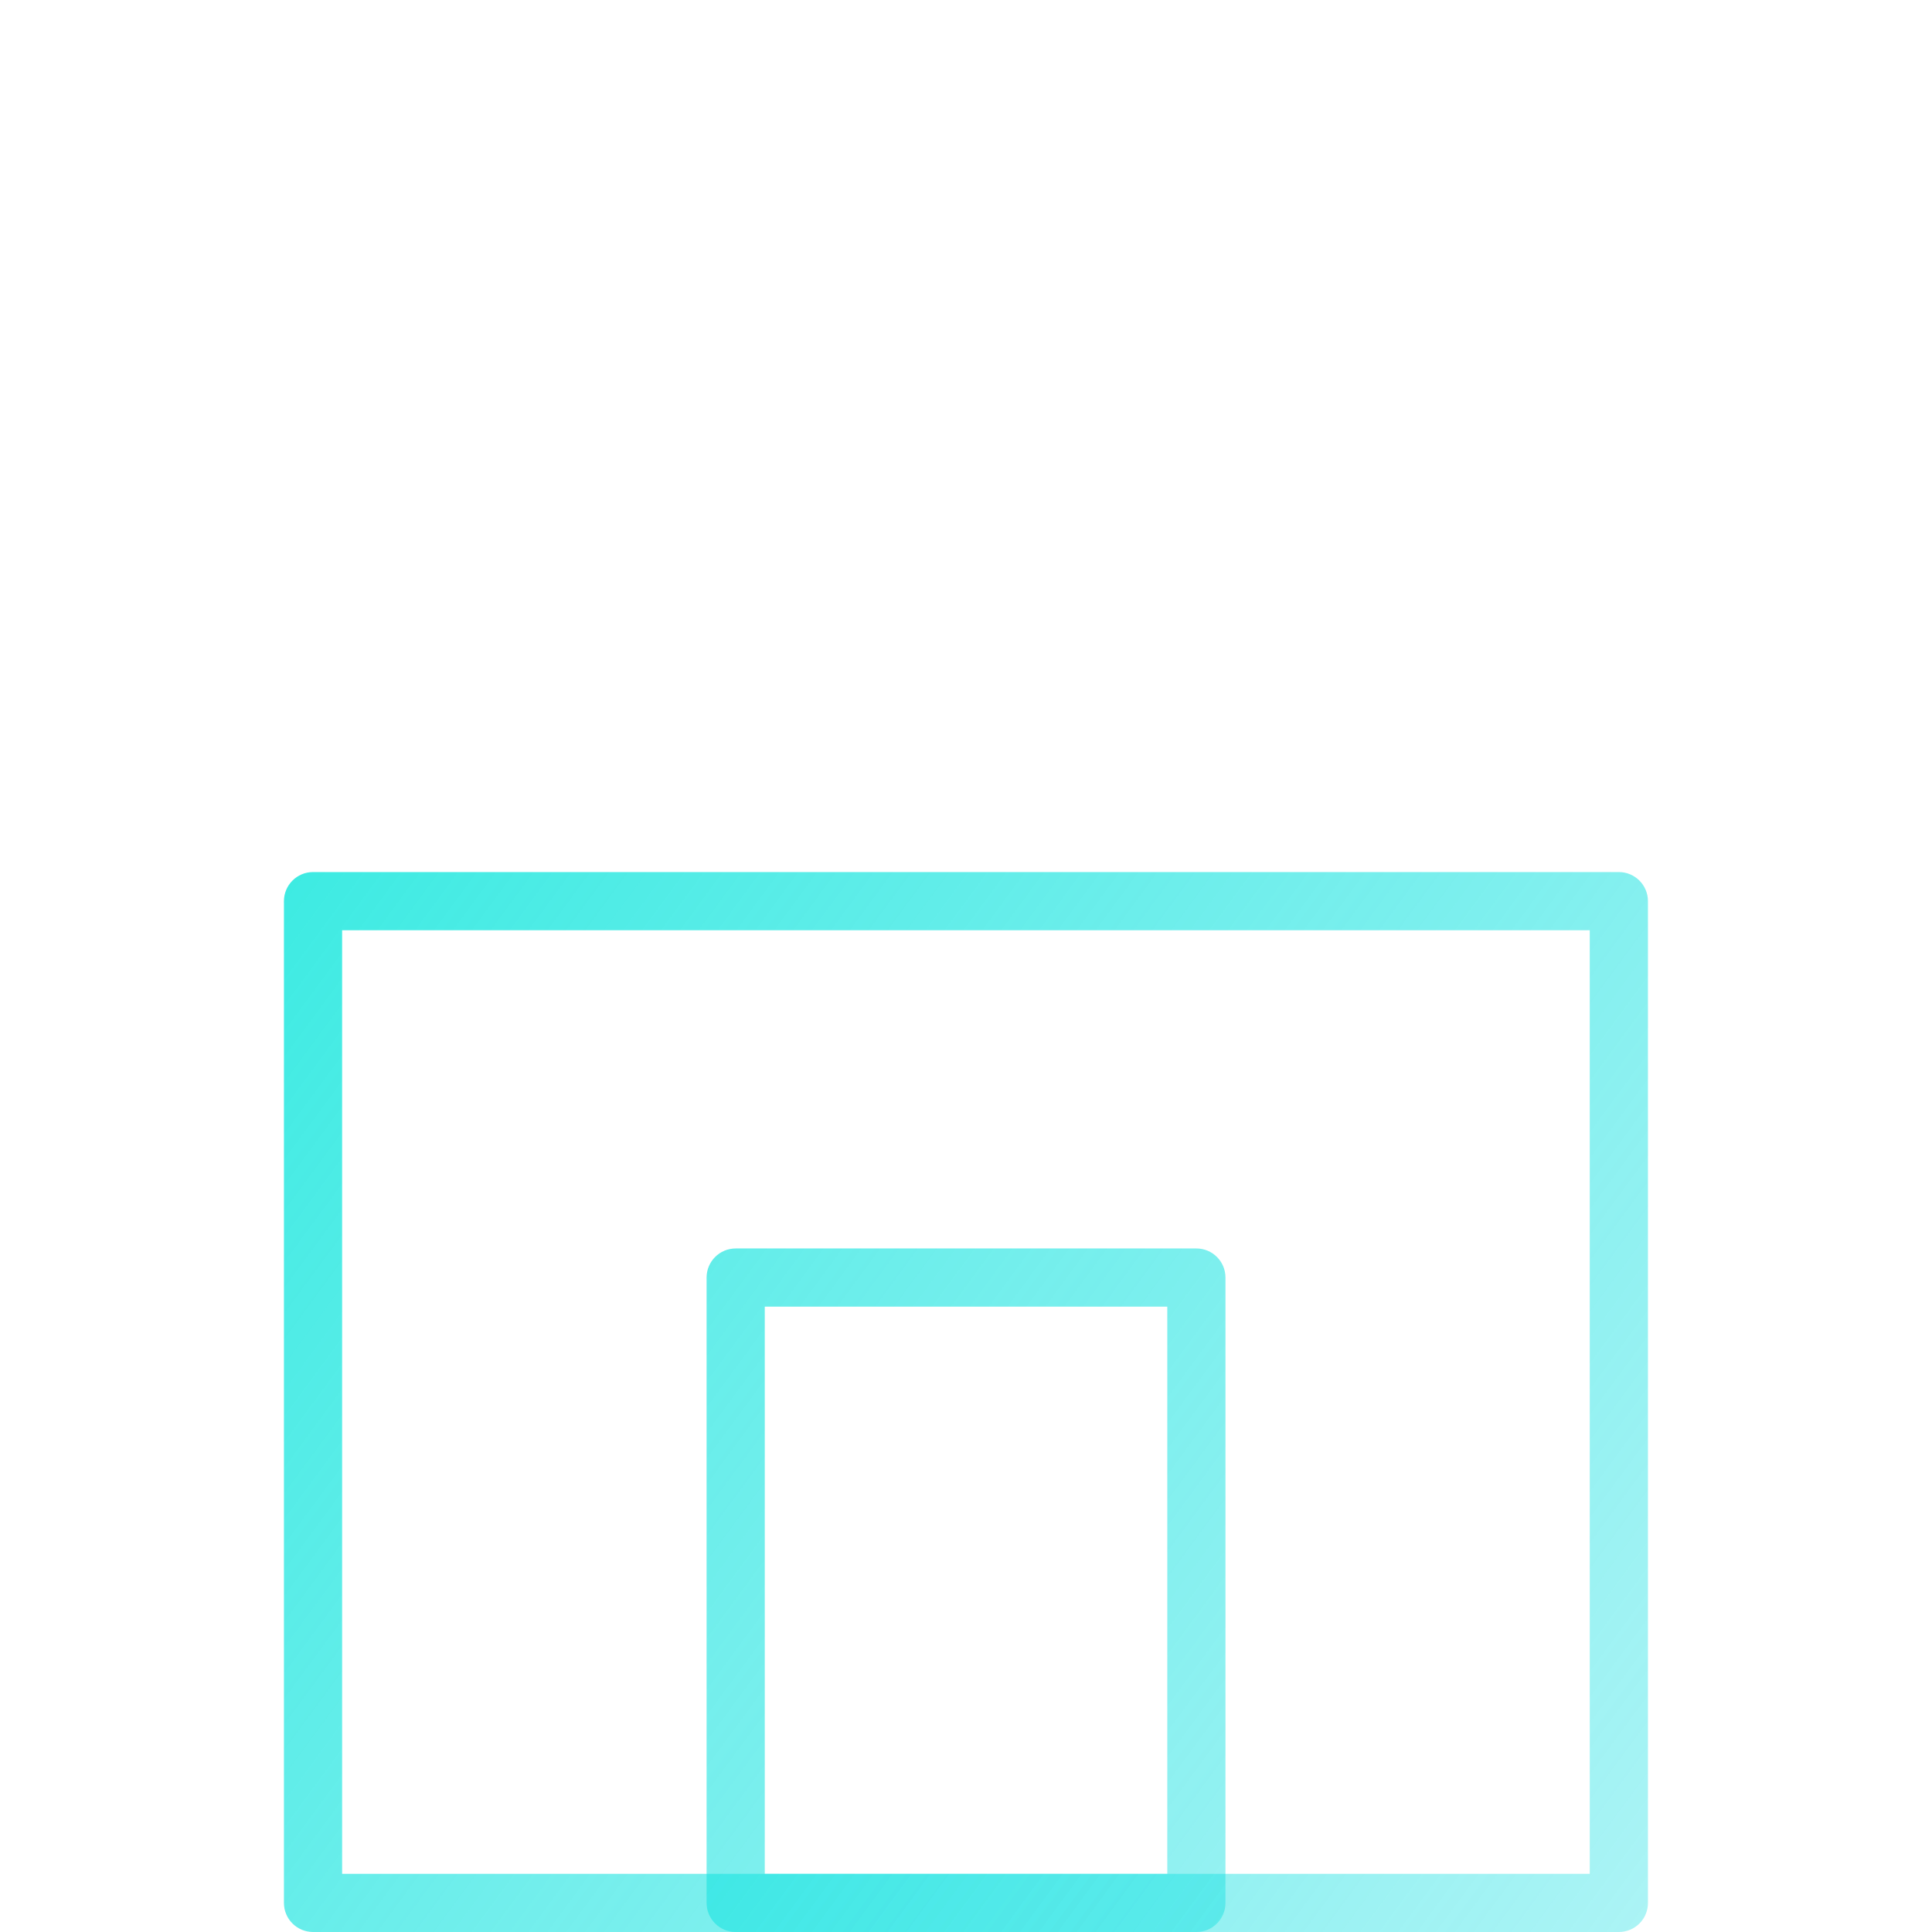 <?xml version="1.0" encoding="UTF-8" standalone="no"?>
<!-- Generator: Adobe Illustrator 19.0.0, SVG Export Plug-In . SVG Version: 6.00 Build 0)  -->

<svg
   xmlns:dc="http://purl.org/dc/elements/1.1/"
   xmlns:cc="http://creativecommons.org/ns#"
   xmlns:rdf="http://www.w3.org/1999/02/22-rdf-syntax-ns#"
   xmlns:svg="http://www.w3.org/2000/svg"
   xmlns="http://www.w3.org/2000/svg"
   xmlns:xlink="http://www.w3.org/1999/xlink"
   xmlns:sodipodi="http://sodipodi.sourceforge.net/DTD/sodipodi-0.dtd"
   xmlns:inkscape="http://www.inkscape.org/namespaces/inkscape"
   version="1.1"
   id="Capa_1"
   x="0px"
   y="0px"
   viewBox="0 0 33.205 33.205"
   style="enable-background:new 0 0 33.205 33.205;"
   xml:space="preserve"
   inkscape:version="0.91 r13725"
   sodipodi:docname="home-1.svg"><defs
     id="defs45"><linearGradient
       inkscape:collect="always"
       id="linearGradient4175"><stop
         style="stop-color:#0be9d8;stop-opacity:1"
         offset="0"
         id="stop4177" /><stop
         style="stop-color:#20daea;stop-opacity:0"
         offset="1"
         id="stop4179" /></linearGradient><linearGradient
       inkscape:collect="always"
       xlink:href="#linearGradient4175"
       id="linearGradient4181"
       x1="-0.19"
       y1="0.141"
       x2="53.516"
       y2="39.677"
       gradientUnits="userSpaceOnUse" /></defs><sodipodi:namedview
     pagecolor="#ffffff"
     bordercolor="#666666"
     borderopacity="1"
     objecttolerance="10"
     gridtolerance="10"
     guidetolerance="10"
     inkscape:pageopacity="0"
     inkscape:pageshadow="2"
     inkscape:window-width="1366"
     inkscape:window-height="711"
     id="namedview43"
     showgrid="false"
     inkscape:zoom="7.107363"
     inkscape:cx="16.602501"
     inkscape:cy="16.602501"
     inkscape:window-x="0"
     inkscape:window-y="27"
     inkscape:window-maximized="1"
     inkscape:current-layer="Capa_1" /><g
     id="g3"
     style="fill-opacity:1;fill:url(#linearGradient4181)"><path
       d="M27.823,33.205H5.38c-0.276,0-0.5-0.224-0.5-0.5V15.488c0-0.276,0.224-0.5,0.5-0.5h22.443c0.276,0,0.5,0.224,0.5,0.5   v17.217C28.323,32.982,28.1,33.205,27.823,33.205z M5.88,32.205h21.443V15.988H5.88V32.205z"
       id="path5"
       style="fill-opacity:1;fill:url(#linearGradient4181)" /><path
       d="M32.474,15.988H0.732c-0.205,0-0.389-0.125-0.465-0.315c-0.075-0.19-0.027-0.407,0.121-0.548L16.257,0.137   c0.193-0.183,0.494-0.182,0.688,0l15.873,14.988c0.148,0.141,0.196,0.358,0.121,0.548C32.862,15.863,32.679,15.988,32.474,15.988z    M1.989,14.988h29.227L16.601,1.188L1.989,14.988z"
       id="path7"
       style="fill-opacity:1;fill:url(#linearGradient4181)" /><path
       d="M20.562,33.205h-7.918c-0.276,0-0.5-0.224-0.5-0.5V21.957c0-0.276,0.224-0.5,0.5-0.5h7.918c0.276,0,0.5,0.224,0.5,0.5   v10.748C21.062,32.982,20.838,33.205,20.562,33.205z M13.144,32.205h6.918v-9.748h-6.918V32.205z"
       id="path9"
       style="fill-opacity:1;fill:url(#linearGradient4181)" /><path
       d="M27.823,11.553c-0.276,0-0.5-0.224-0.5-0.5V4.936c0-0.276,0.224-0.5,0.5-0.5s0.5,0.224,0.5,0.5v6.117   C28.323,11.329,28.1,11.553,27.823,11.553z"
       id="path11"
       style="fill-opacity:1;fill:url(#linearGradient4181)" /></g><g
     id="g13" /><g
     id="g15" /><g
     id="g17" /><g
     id="g19" /><g
     id="g21" /><g
     id="g23" /><g
     id="g25" /><g
     id="g27" /><g
     id="g29" /><g
     id="g31" /><g
     id="g33" /><g
     id="g35" /><g
     id="g37" /><g
     id="g39" /><g
     id="g41" /></svg>